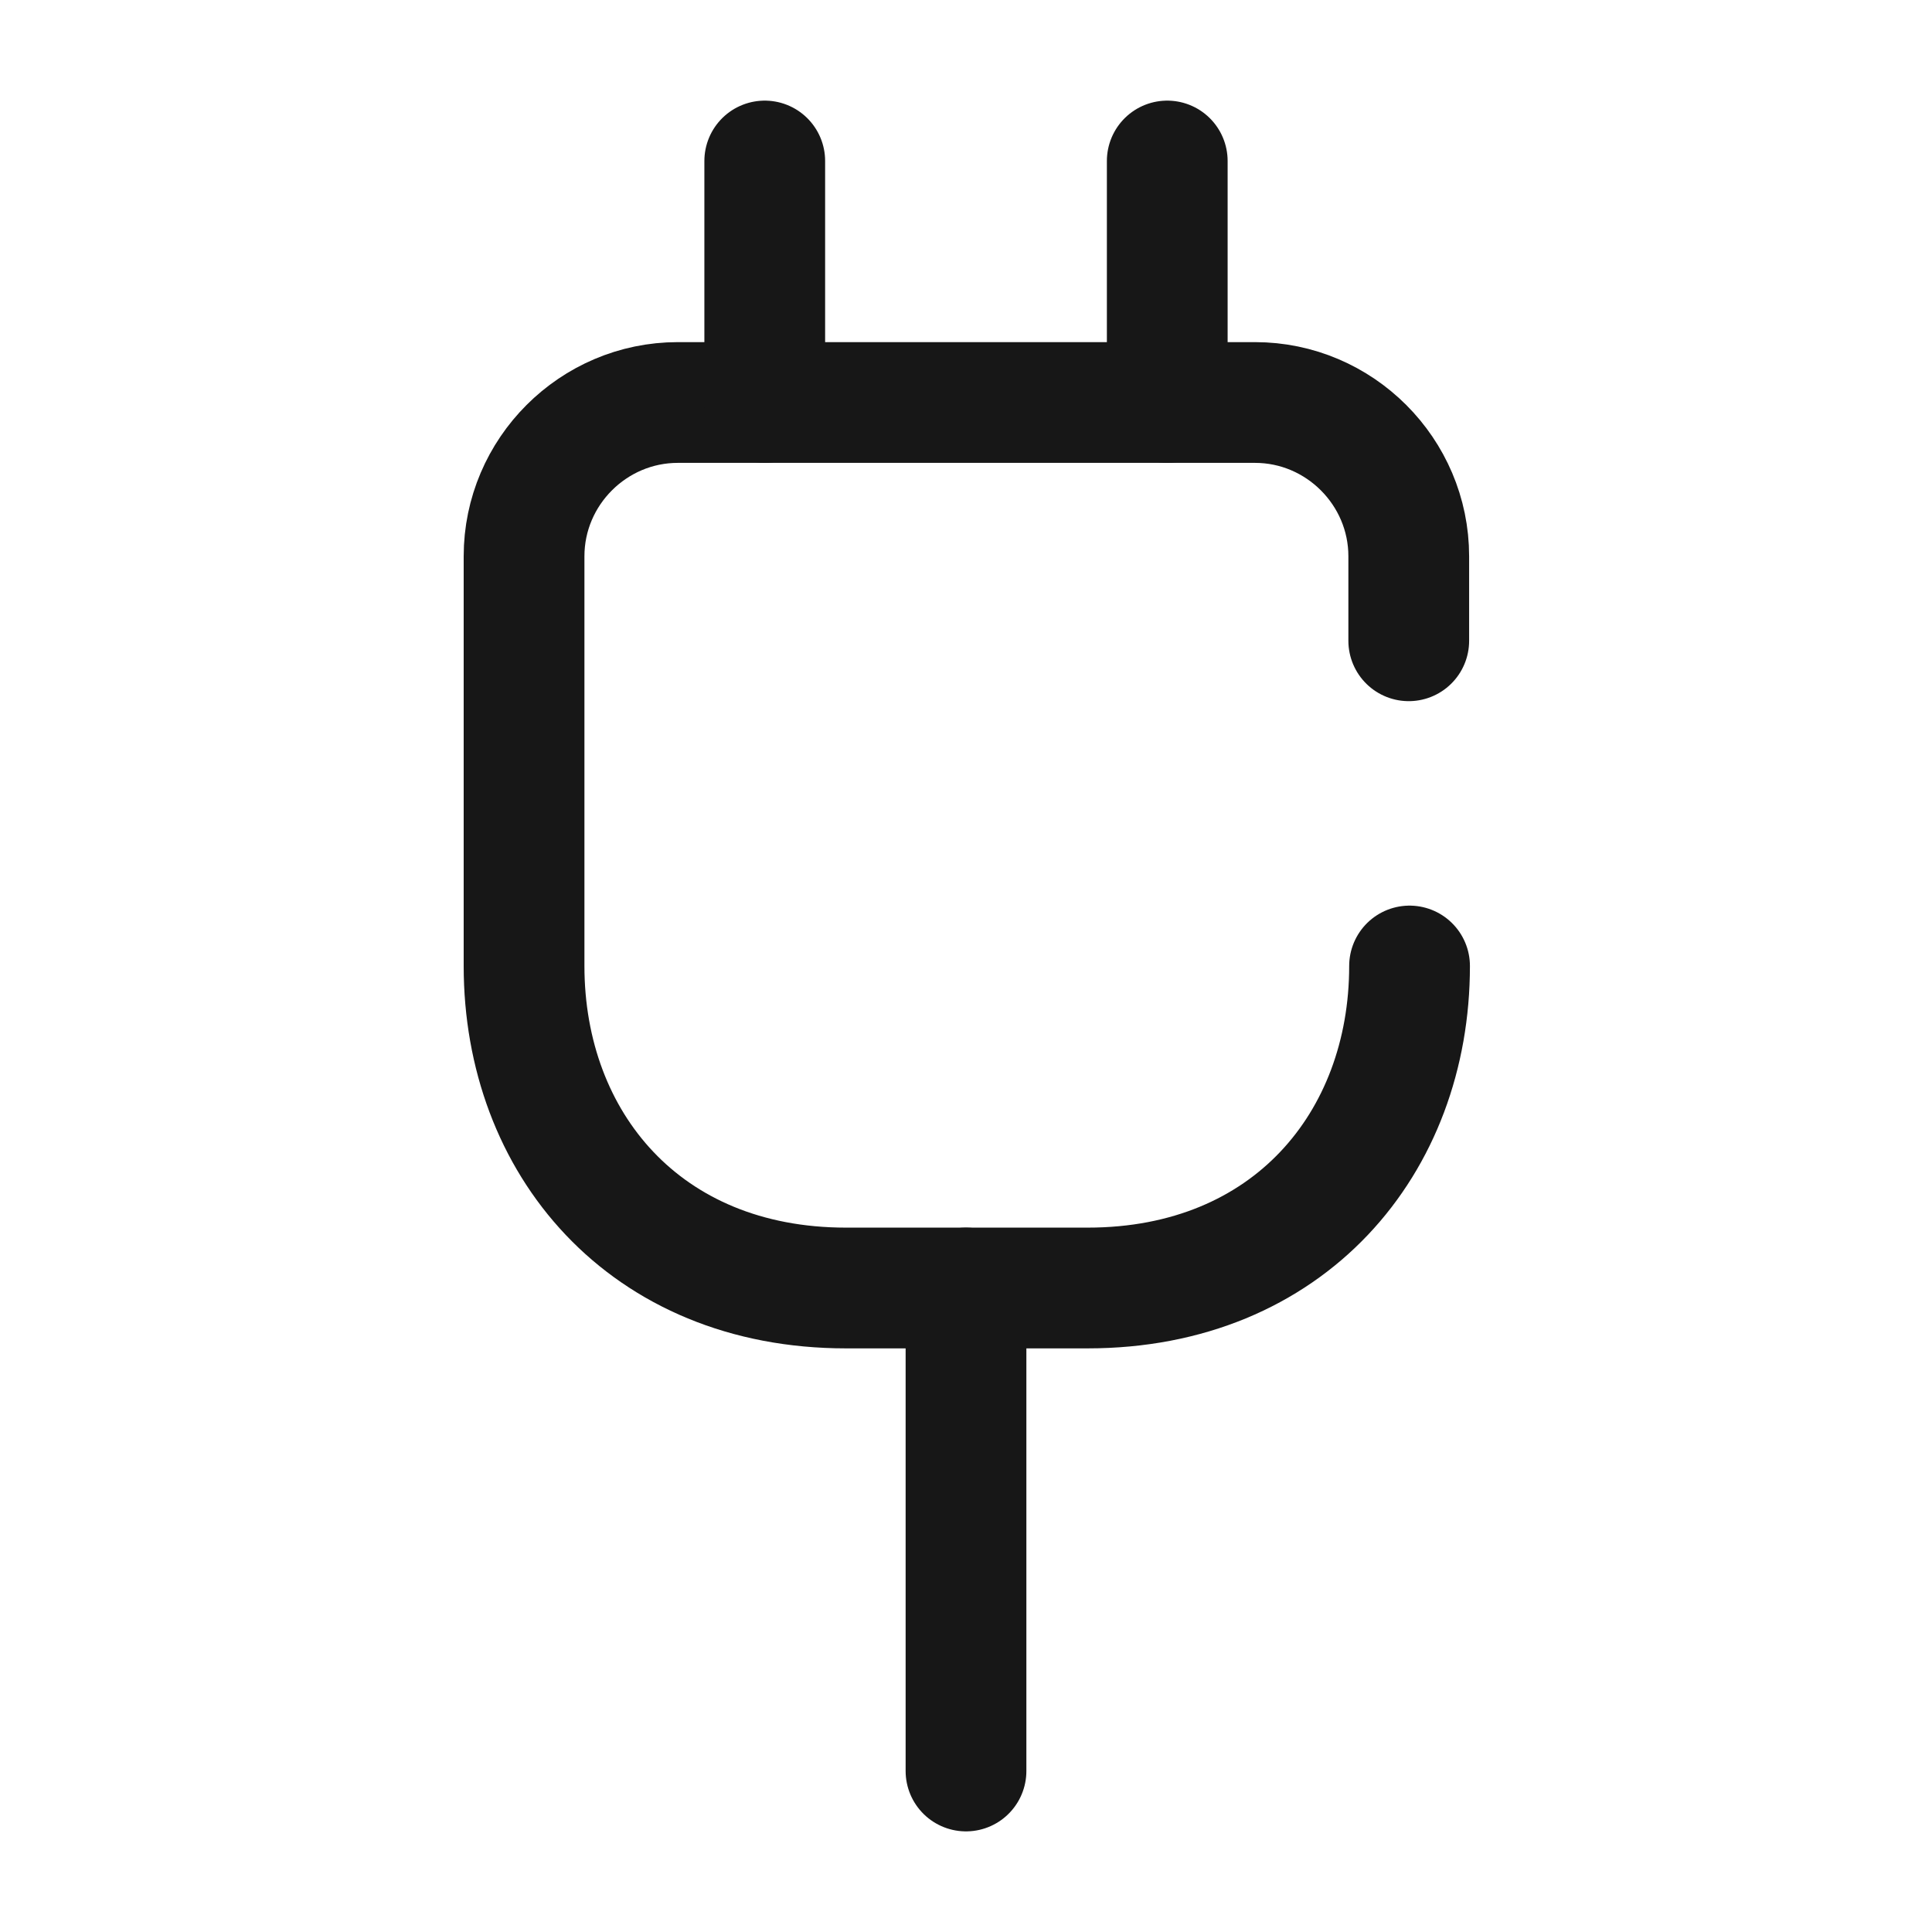 <svg width="24" height="24" viewBox="0 0 24 24" fill="none" xmlns="http://www.w3.org/2000/svg">
<path d="M17.5 7.96V6.91C17.5 5.86 16.64 5 15.59 5H8.42C7.37 5 6.51 5.86 6.51 6.91V12C6.51 14.2 8.01 16 10.51 16H13.51C16.01 16 17.51 14.2 17.51 12" stroke="#171717" stroke-width="1.5" stroke-linecap="round" stroke-linejoin="round"/>
<path d="M9.5 2V5" stroke="#171717" stroke-width="1.5" stroke-linecap="round" stroke-linejoin="round"/>
<path d="M14.5 2V5" stroke="#171717" stroke-width="1.5" stroke-linecap="round" stroke-linejoin="round"/>
<path d="M12 22V16" stroke="#171717" stroke-width="1.5" stroke-linecap="round" stroke-linejoin="round"/>
</svg>
